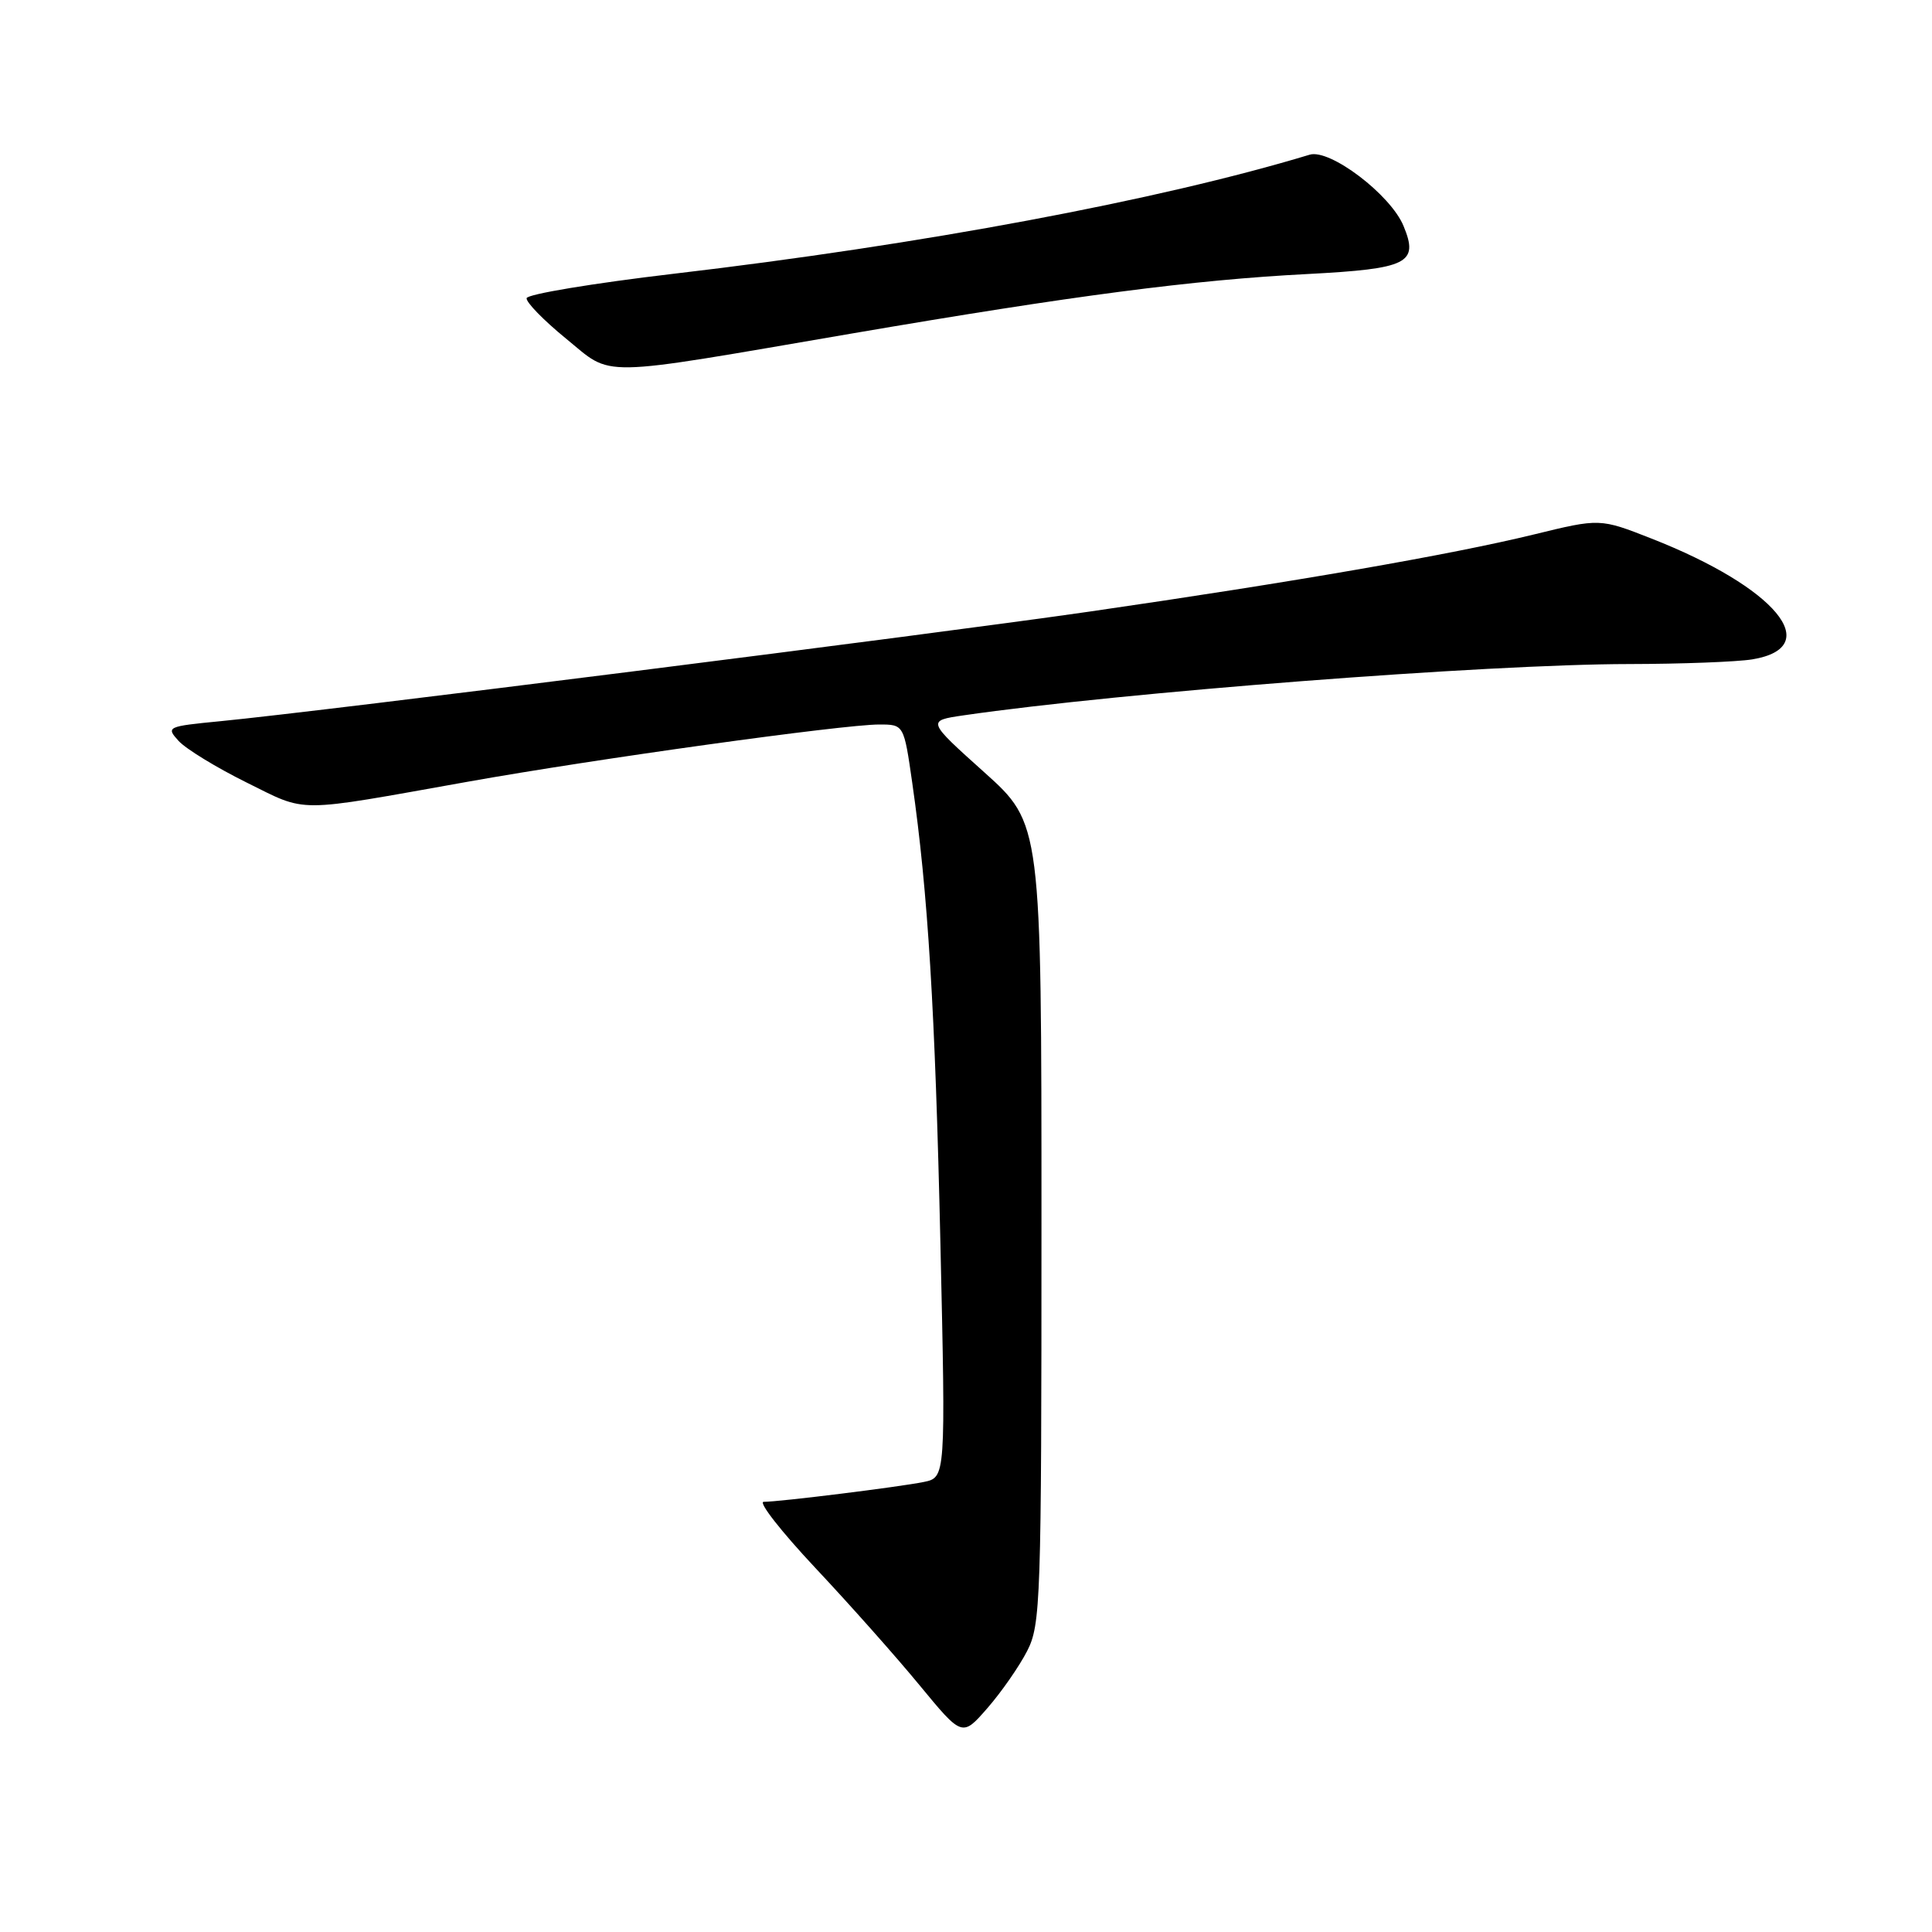 <?xml version="1.0" encoding="UTF-8" standalone="no"?>
<!DOCTYPE svg PUBLIC "-//W3C//DTD SVG 1.1//EN" "http://www.w3.org/Graphics/SVG/1.1/DTD/svg11.dtd" >
<svg xmlns="http://www.w3.org/2000/svg" xmlns:xlink="http://www.w3.org/1999/xlink" version="1.1" viewBox="0 0 256 256">
 <g >
 <path fill="currentColor"
d=" M 136.09 218.79 C 137.90 215.28 138.00 212.26 138.00 162.11 C 138.00 109.14 138.00 109.14 130.41 102.32 C 122.81 95.50 122.81 95.50 127.66 94.79 C 148.65 91.74 196.99 88.01 215.83 87.99 C 222.80 87.98 230.16 87.70 232.19 87.37 C 241.90 85.76 235.28 77.82 218.85 71.37 C 212.00 68.68 212.00 68.68 203.25 70.82 C 192.18 73.52 171.36 77.13 144.50 81.02 C 123.27 84.09 42.65 94.26 29.22 95.56 C 22.13 96.25 21.98 96.32 23.66 98.17 C 24.61 99.22 28.66 101.70 32.66 103.68 C 40.84 107.72 38.79 107.72 62.00 103.58 C 78.77 100.58 111.71 96.00 116.50 96.00 C 119.77 96.00 119.77 96.00 120.88 103.75 C 122.96 118.24 123.91 133.77 124.61 164.80 C 125.31 195.77 125.31 195.77 122.40 196.37 C 119.14 197.03 103.30 199.00 101.19 199.00 C 100.43 199.00 103.52 202.94 108.03 207.75 C 112.55 212.56 118.78 219.57 121.87 223.33 C 127.50 230.16 127.50 230.16 130.84 226.33 C 132.68 224.22 135.04 220.83 136.09 218.79 Z  M 113.00 44.17 C 142.15 39.18 158.10 37.09 173.25 36.31 C 186.59 35.61 188.03 34.89 185.97 29.93 C 184.25 25.78 176.21 19.68 173.53 20.50 C 153.62 26.53 122.15 32.42 89.22 36.28 C 78.62 37.53 69.87 38.98 69.78 39.51 C 69.69 40.04 72.03 42.44 74.98 44.85 C 81.34 50.03 78.50 50.08 113.00 44.17 Z "/>
</g>
</svg>